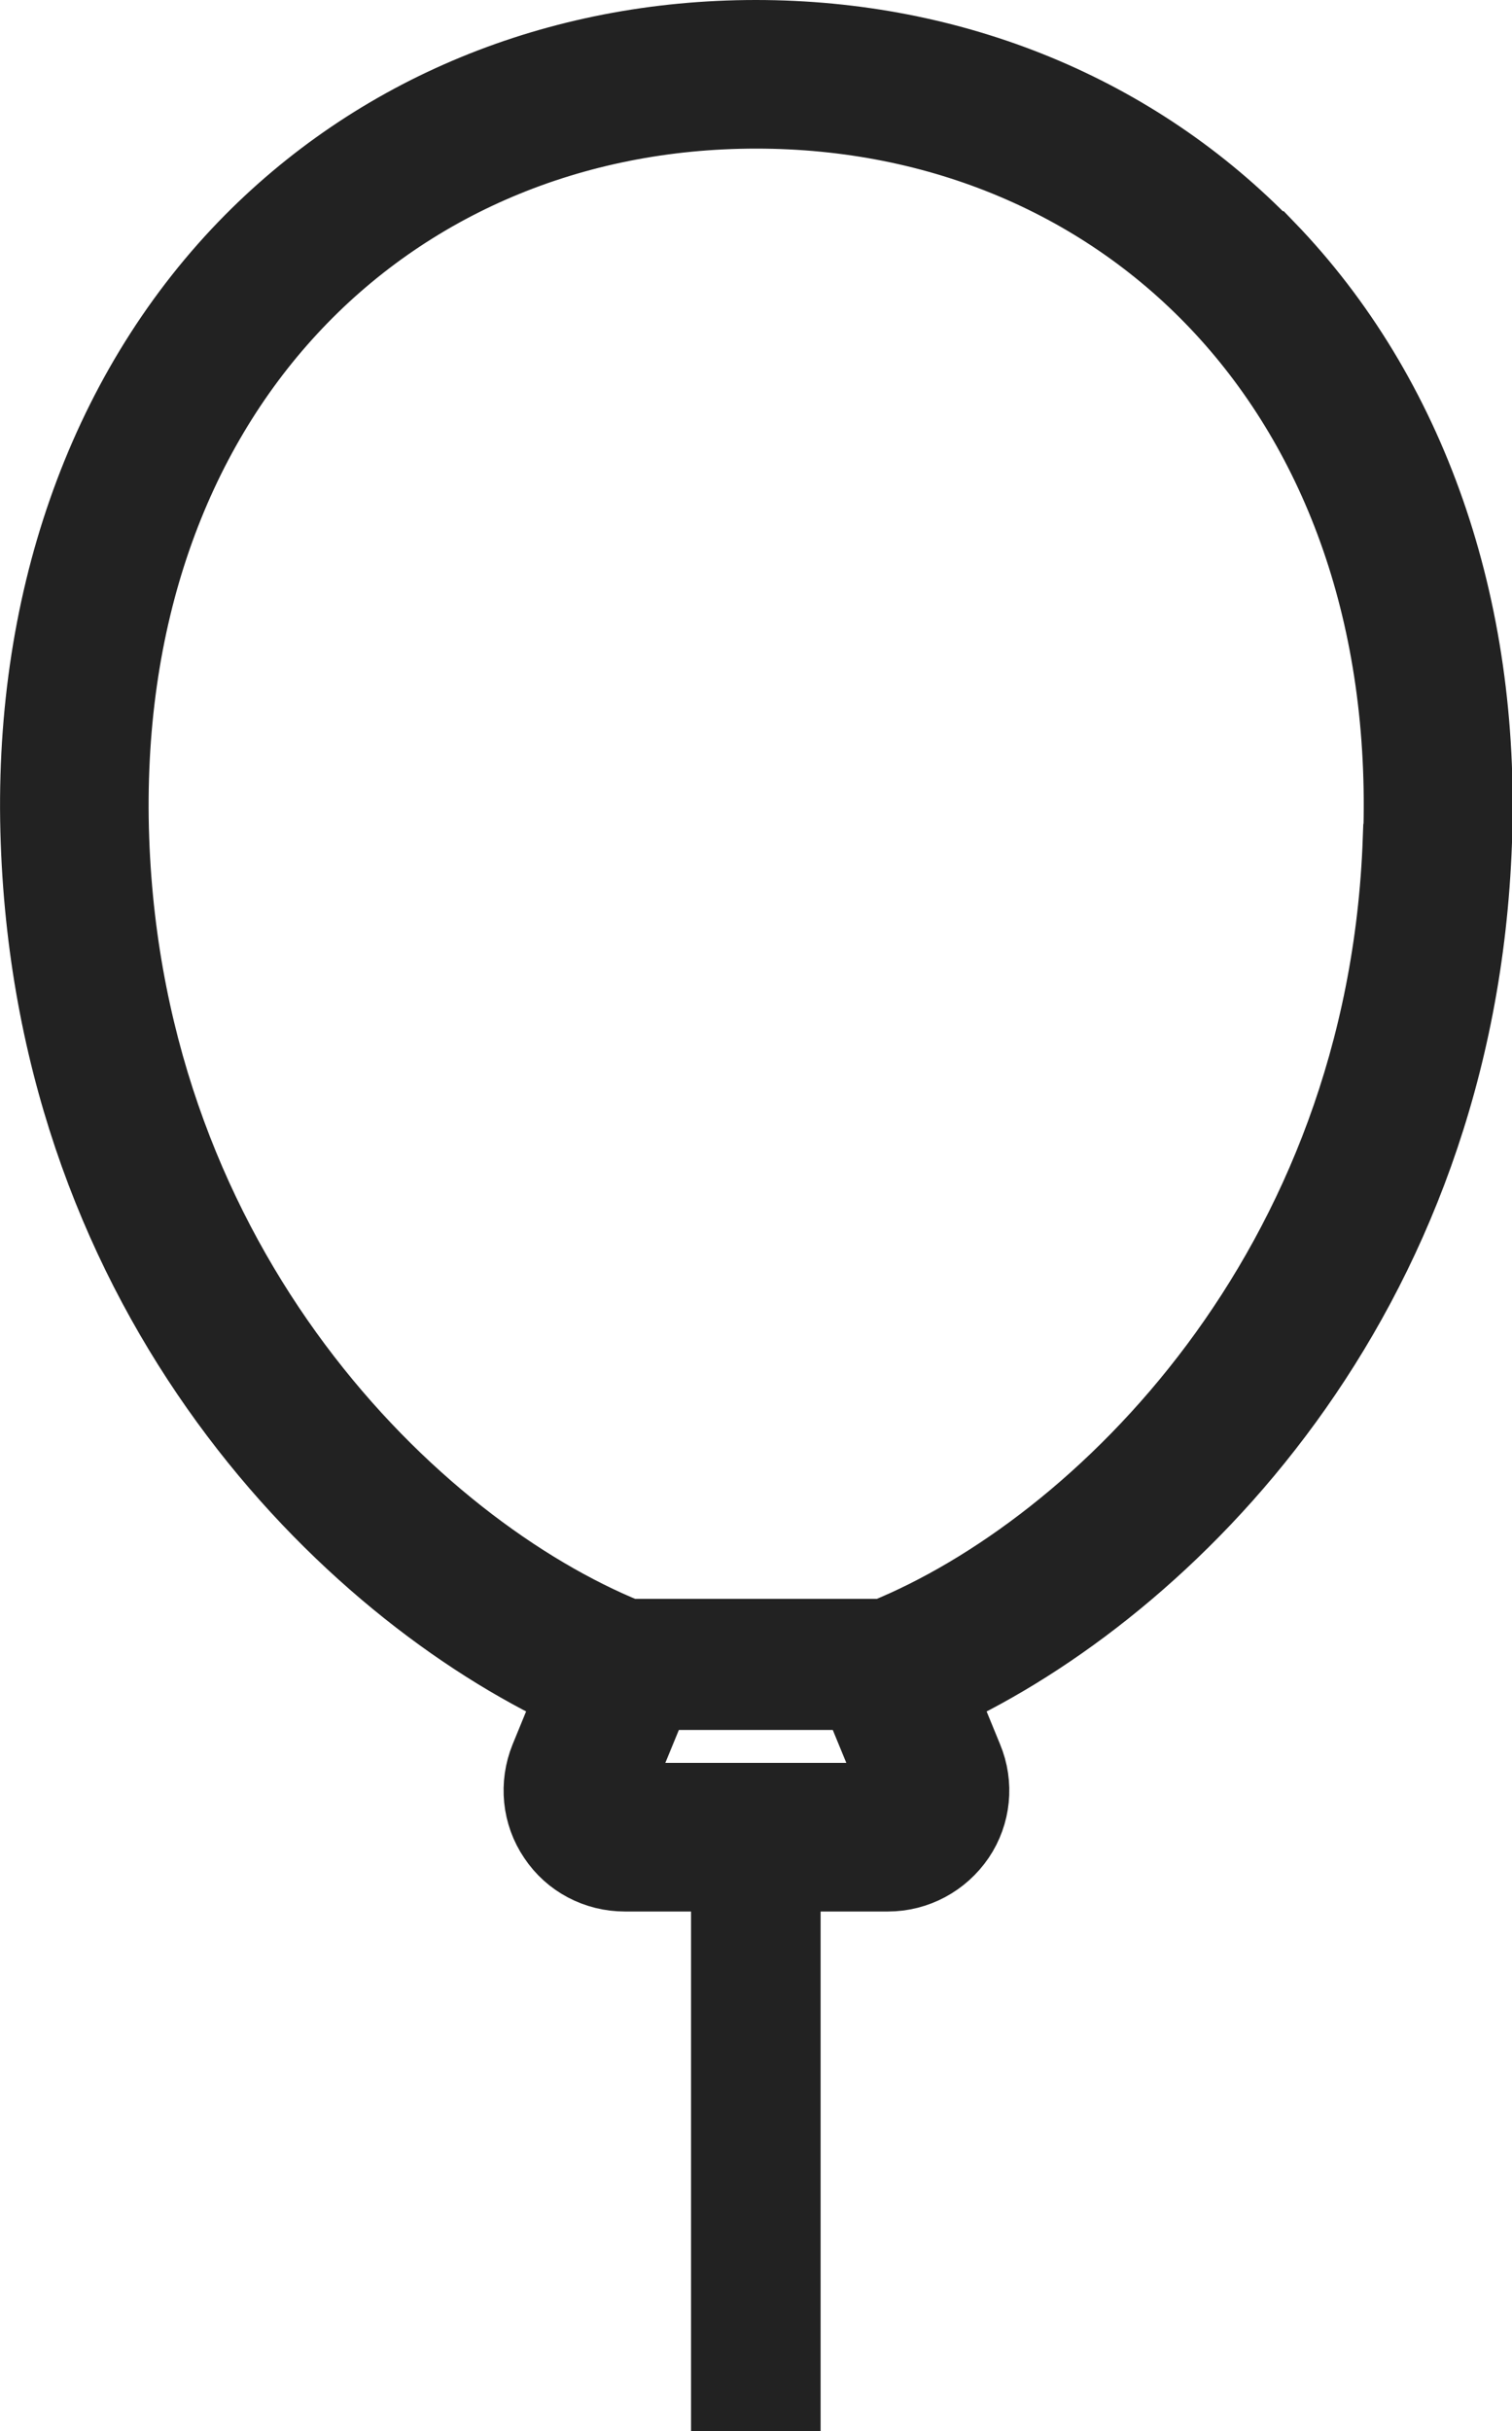 <svg viewBox="0 0 42.25 67.89" xmlns="http://www.w3.org/2000/svg"><g fill="#222" stroke="#222" stroke-miterlimit="10" stroke-width="2"><path d="m35.43 6.9c-3.67-3.8-8.75-5.9-14.31-5.9s-10.63 2.09-14.3 5.89c-3.98 4.13-6.04 10.03-5.8 16.62.46 12.85 8.67 20.87 14.96 23.8l-.73 1.78c-.3.74-.22 1.58.23 2.24.44.66 1.18 1.05 1.98 1.05h7.35c.8 0 1.54-.4 1.99-1.06.44-.65.53-1.49.22-2.23l-.73-1.78c6.29-2.92 14.5-10.94 14.96-23.8.24-6.59-1.82-12.49-5.8-16.61zm-10.44 43.23c-.04.07-.12.1-.19.1h-7.35c-.08 0-.15-.04-.2-.1l-.02-.22 1.07-2.6h5.64l1.07 2.6zm14.09-26.69c-.43 12.03-8.41 19.79-14.38 22.21h-7.15c-5.97-2.42-13.95-10.19-14.38-22.21-.44-12.39 7.67-20.29 17.96-20.29s18.4 7.89 17.96 20.28z"/><path d="m20.31 53.26h1.62v13.63h-1.62z"/></g></svg>